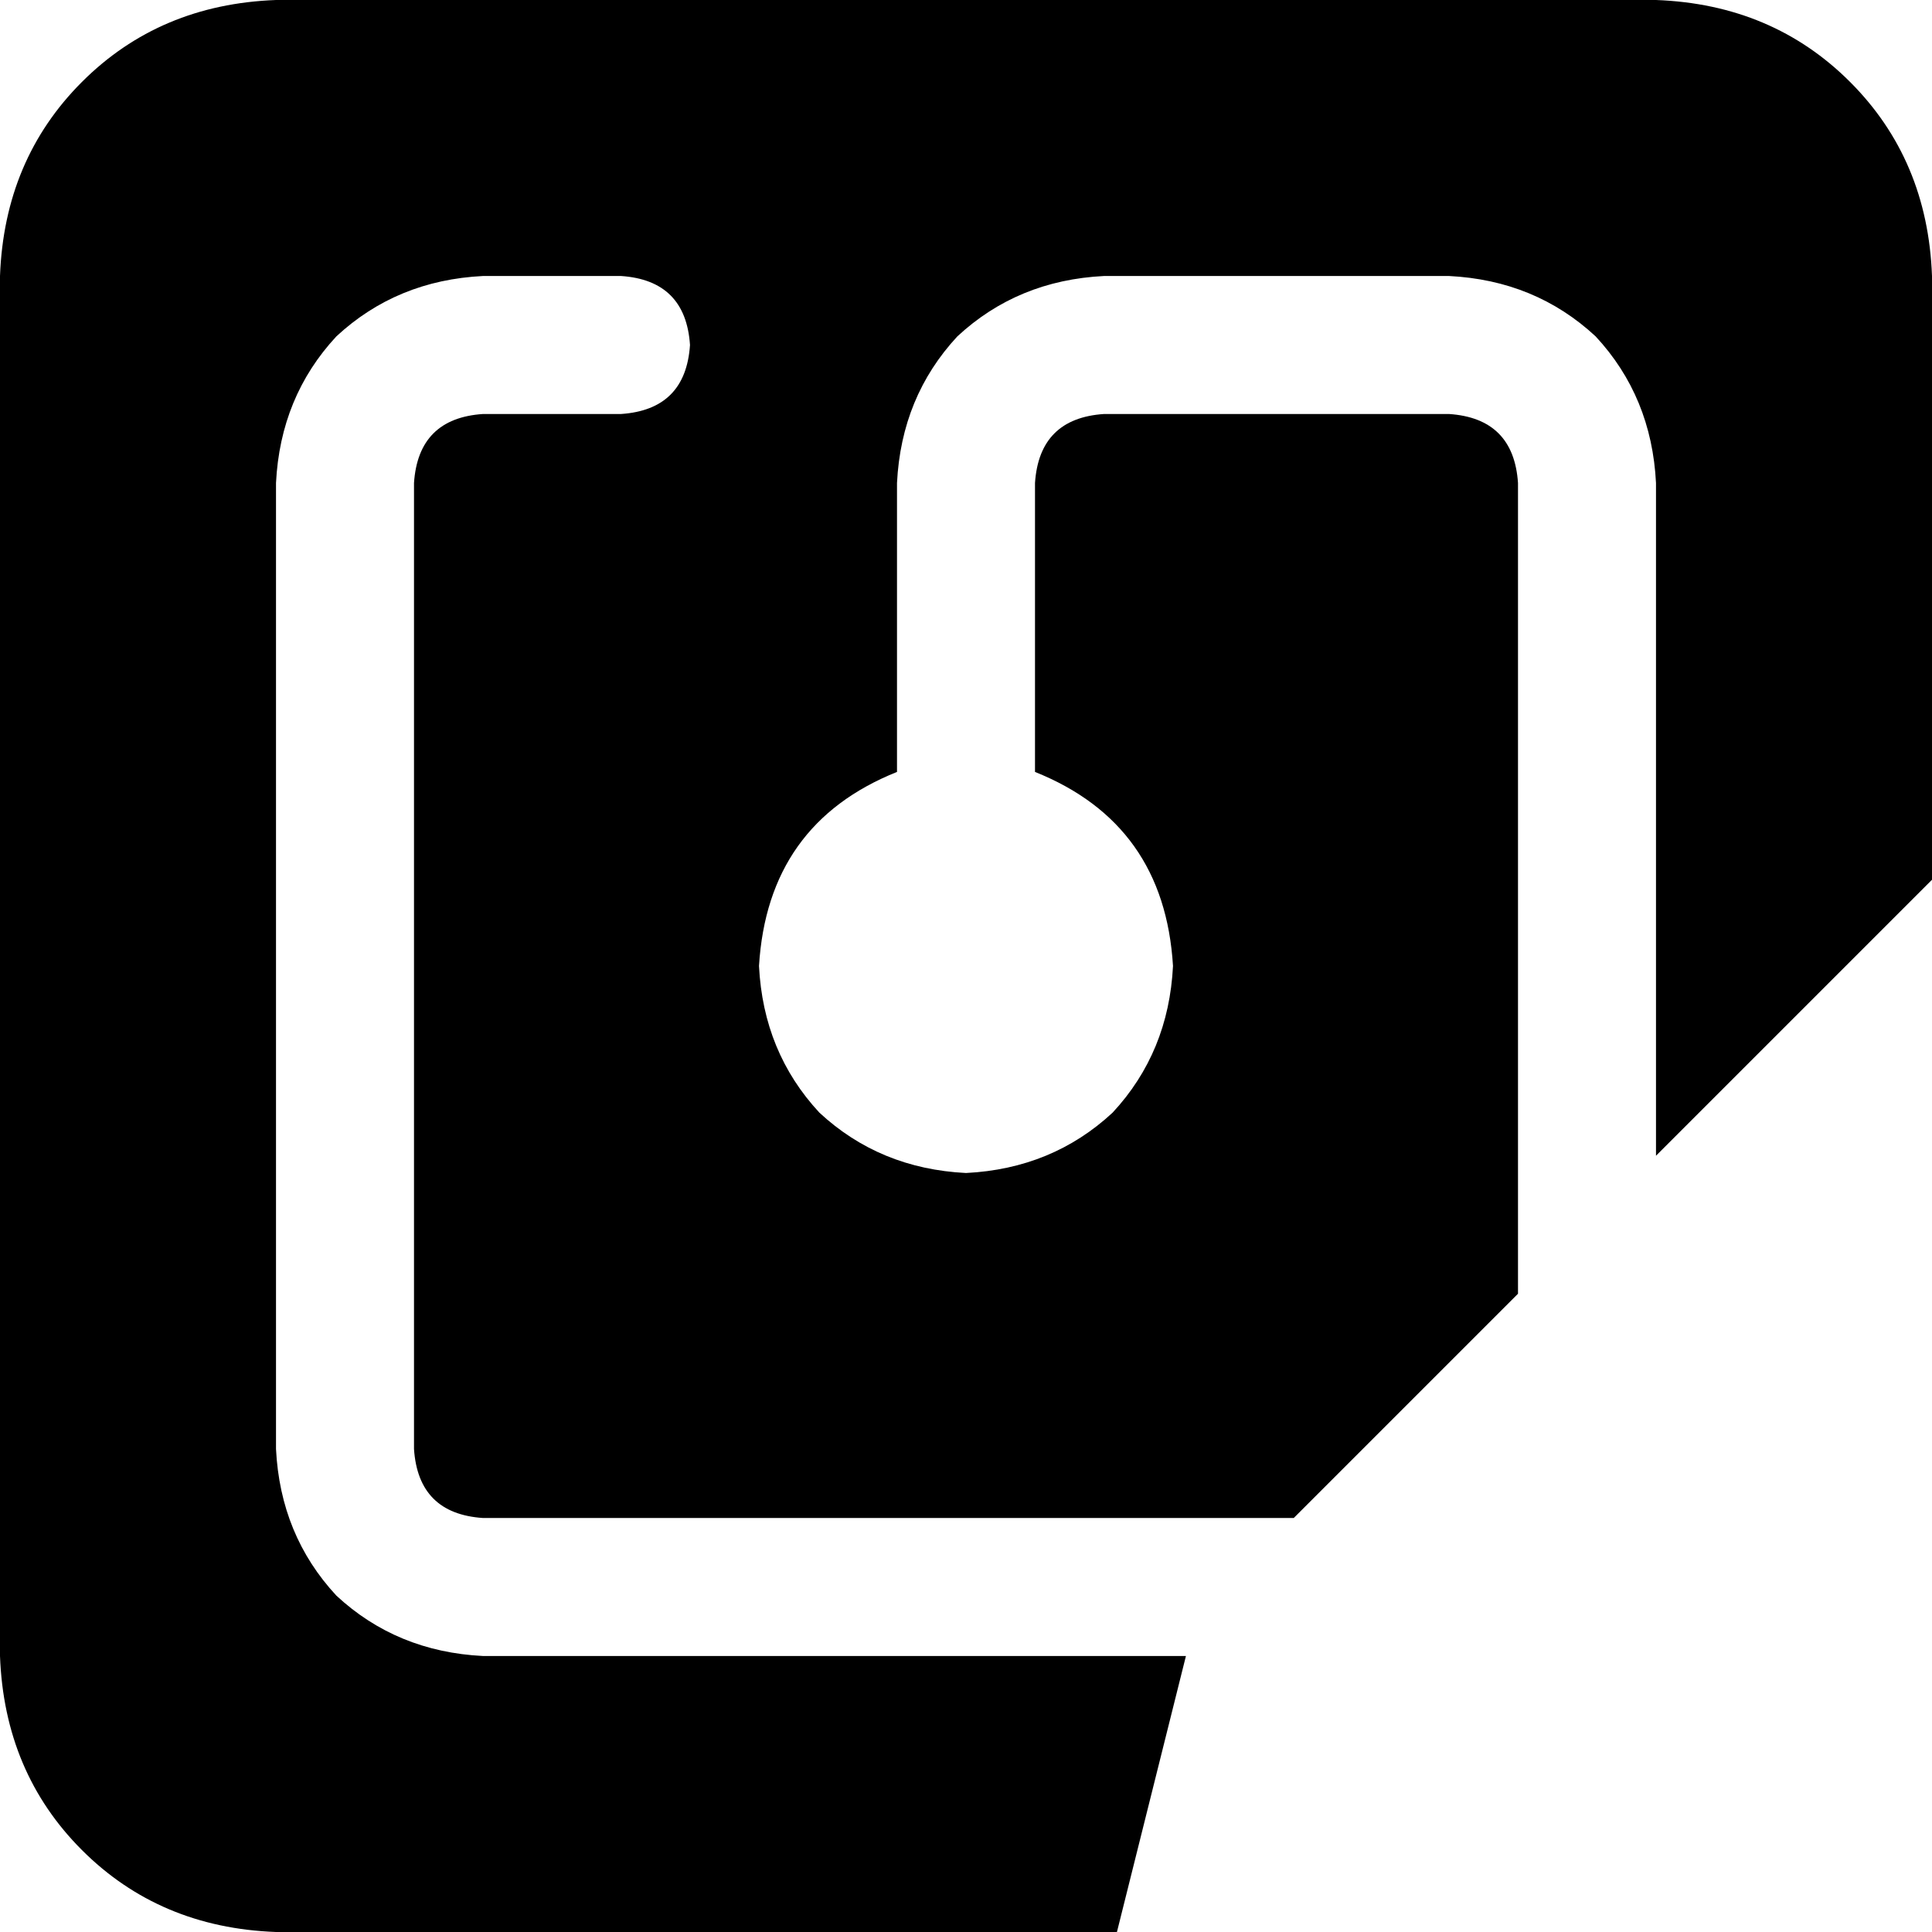 <svg xmlns="http://www.w3.org/2000/svg" viewBox="0 0 448 448">
    <path d="M 64 0 Q 37 1 19 19 L 19 19 Q 1 37 0 64 L 0 384 Q 1 411 19 429 Q 37 447 64 448 L 259 448 L 273 392 Q 274 388 275 384 L 112 384 Q 92 383 78 370 Q 65 356 64 336 L 64 112 Q 65 92 78 78 Q 92 65 112 64 L 144 64 Q 159 65 160 80 Q 159 95 144 96 L 112 96 Q 97 97 96 112 L 96 336 Q 97 351 112 352 L 300 352 L 352 300 L 352 112 Q 351 97 336 96 L 256 96 Q 241 97 240 112 L 240 179 Q 270 191 272 224 Q 271 244 258 258 Q 244 271 224 272 Q 204 271 190 258 Q 177 244 176 224 Q 178 191 208 179 L 208 112 Q 209 92 222 78 Q 236 65 256 64 L 336 64 Q 356 65 370 78 Q 383 92 384 112 L 384 268 L 448 204 L 448 64 Q 447 37 429 19 Q 411 1 384 0 L 64 0 L 64 0 Z"/>
</svg>
